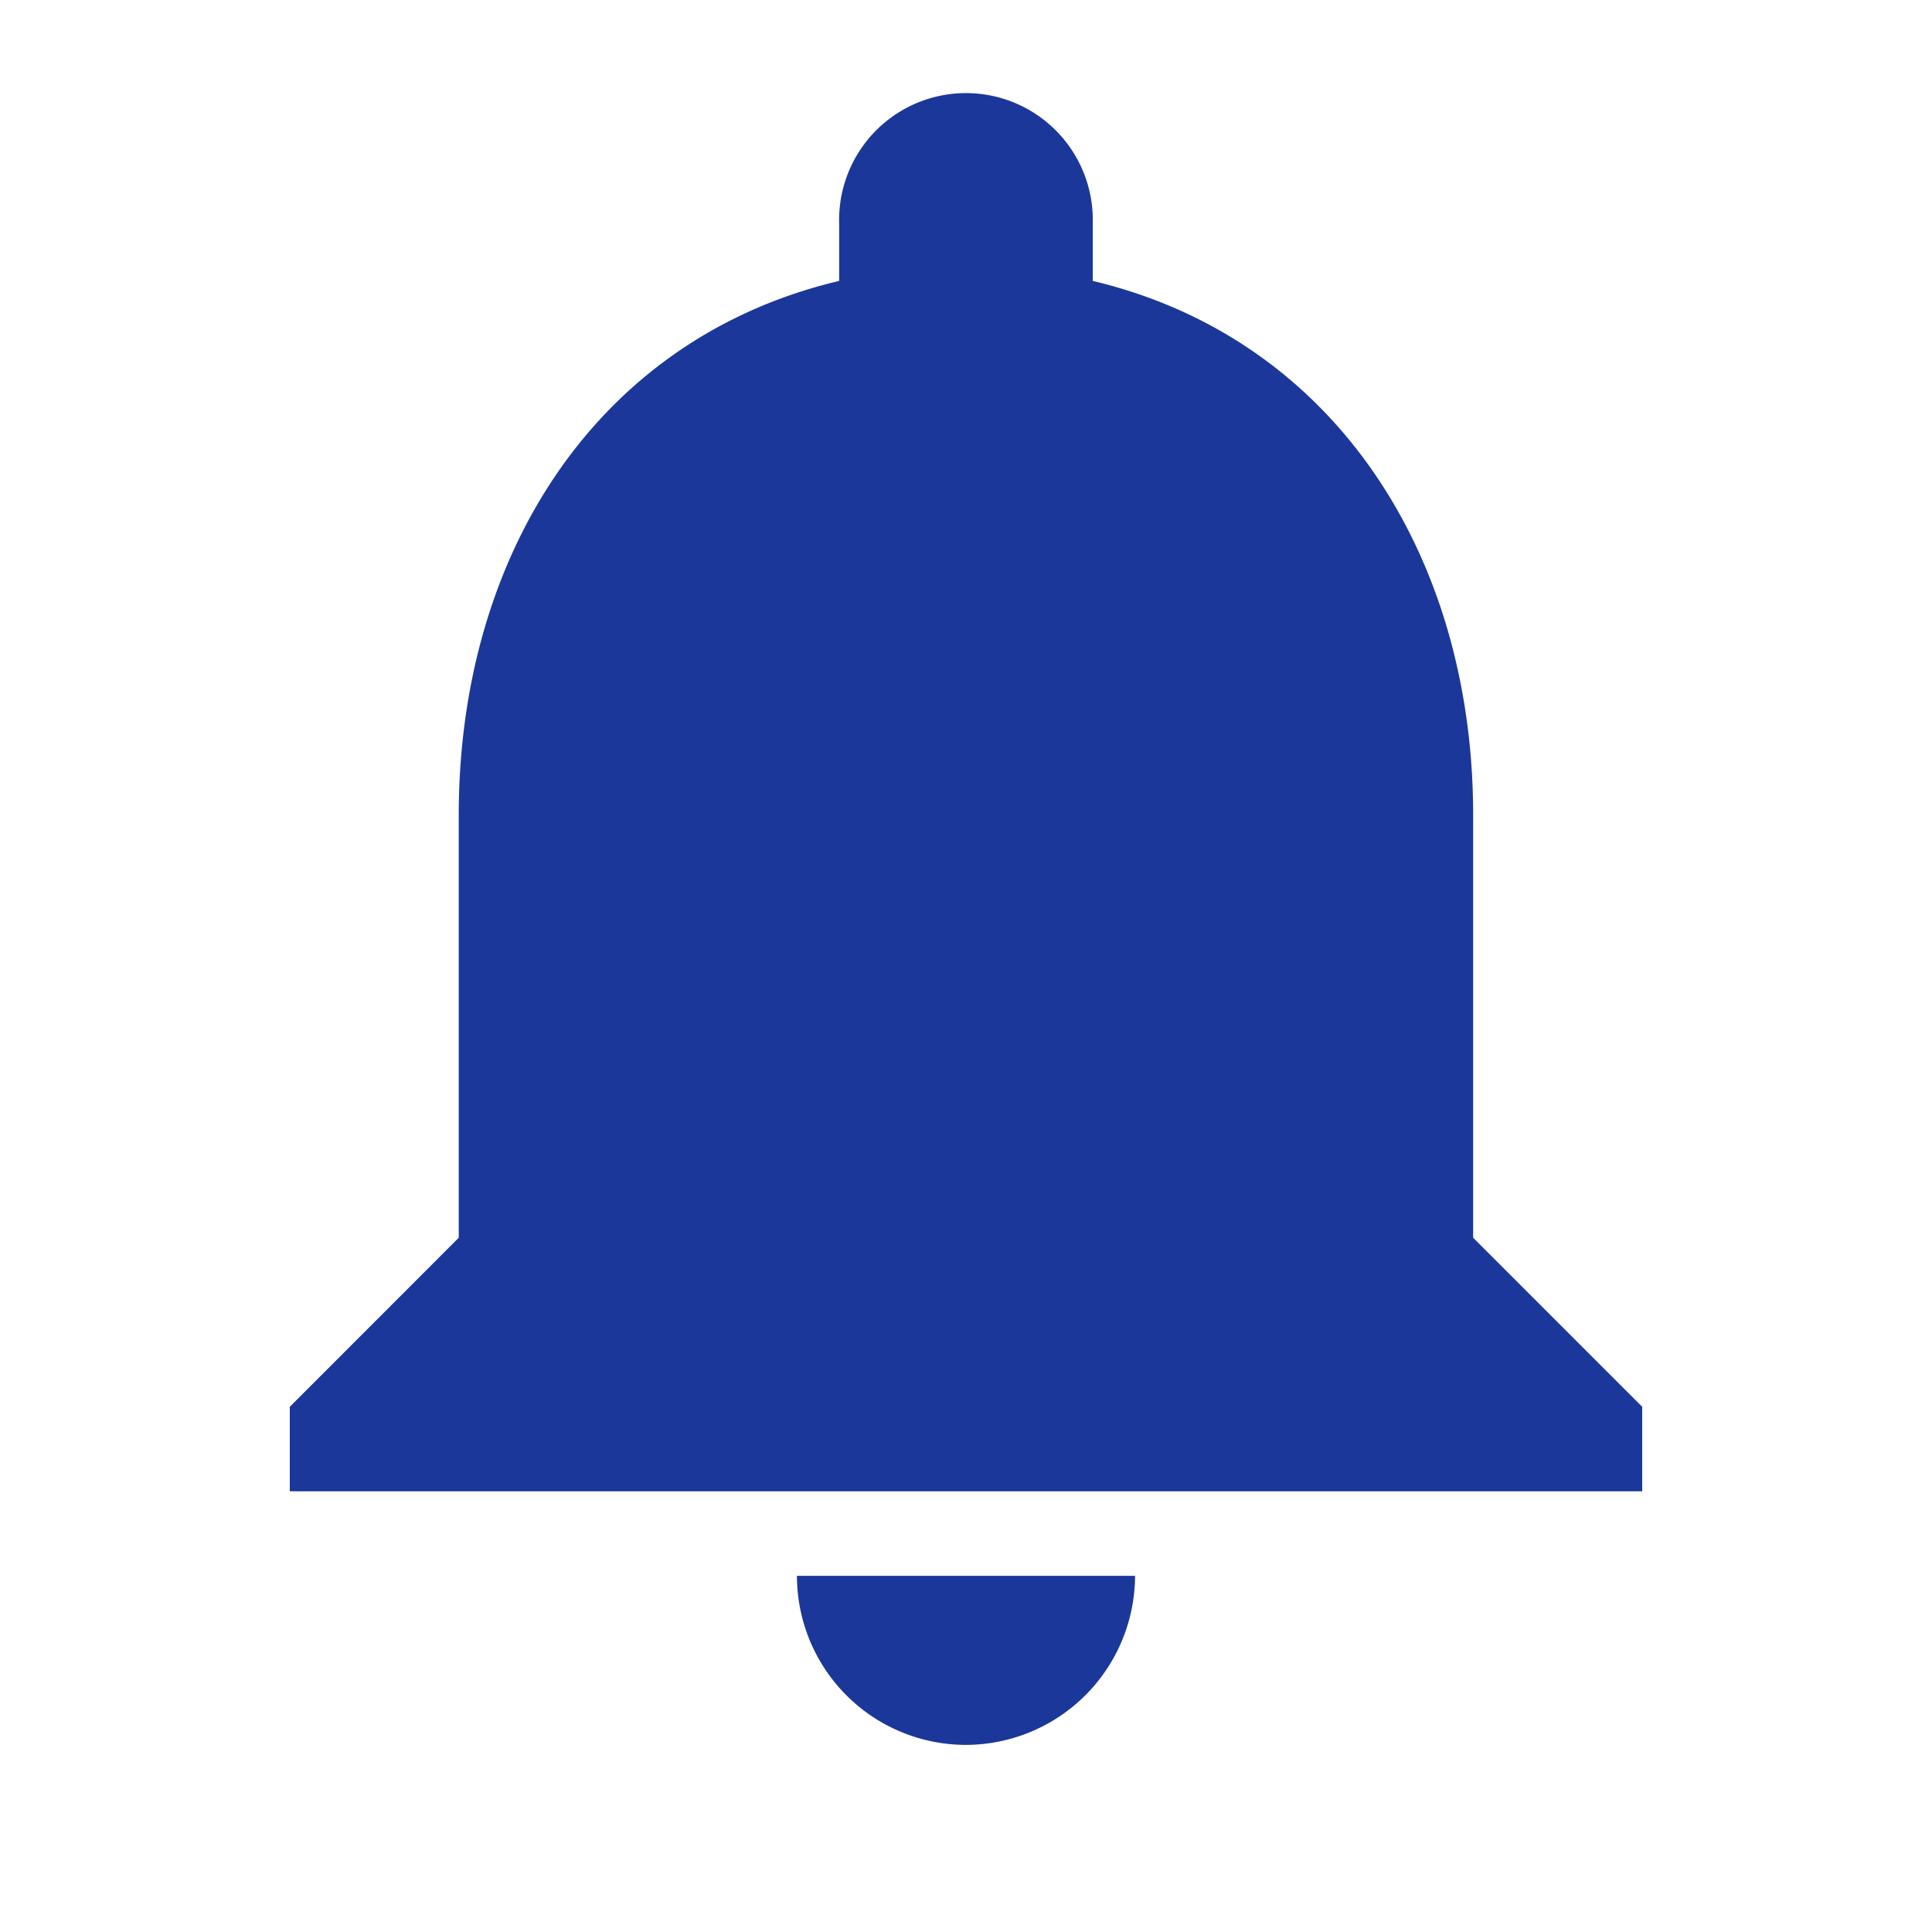 <svg xmlns="http://www.w3.org/2000/svg" xmlns:xlink="http://www.w3.org/1999/xlink" width="20" height="20" viewBox="0 0 20 20">
  <defs>
    <clipPath id="clip-Custom_Size_1">
      <rect width="20" height="20"/>
    </clipPath>
  </defs>
  <g id="Custom_Size_1" data-name="Custom Size – 1" clip-path="url(#clip-Custom_Size_1)">
    <path id="Icon_material-notifications" data-name="Icon material-notifications" d="M13,20.813a1.755,1.755,0,0,0,1.75-1.75h-3.5A1.75,1.75,0,0,0,13,20.813Zm5.25-5.25V11.188c0-2.686-1.435-4.935-3.938-5.53V5.063a1.313,1.313,0,1,0-2.625,0v.595c-2.511.595-3.938,2.835-3.938,5.53v4.375L6,17.313v.875H20v-.875Z" transform="translate(-3 -2.75)" fill="#1b3799"/>
  </g>
</svg>
